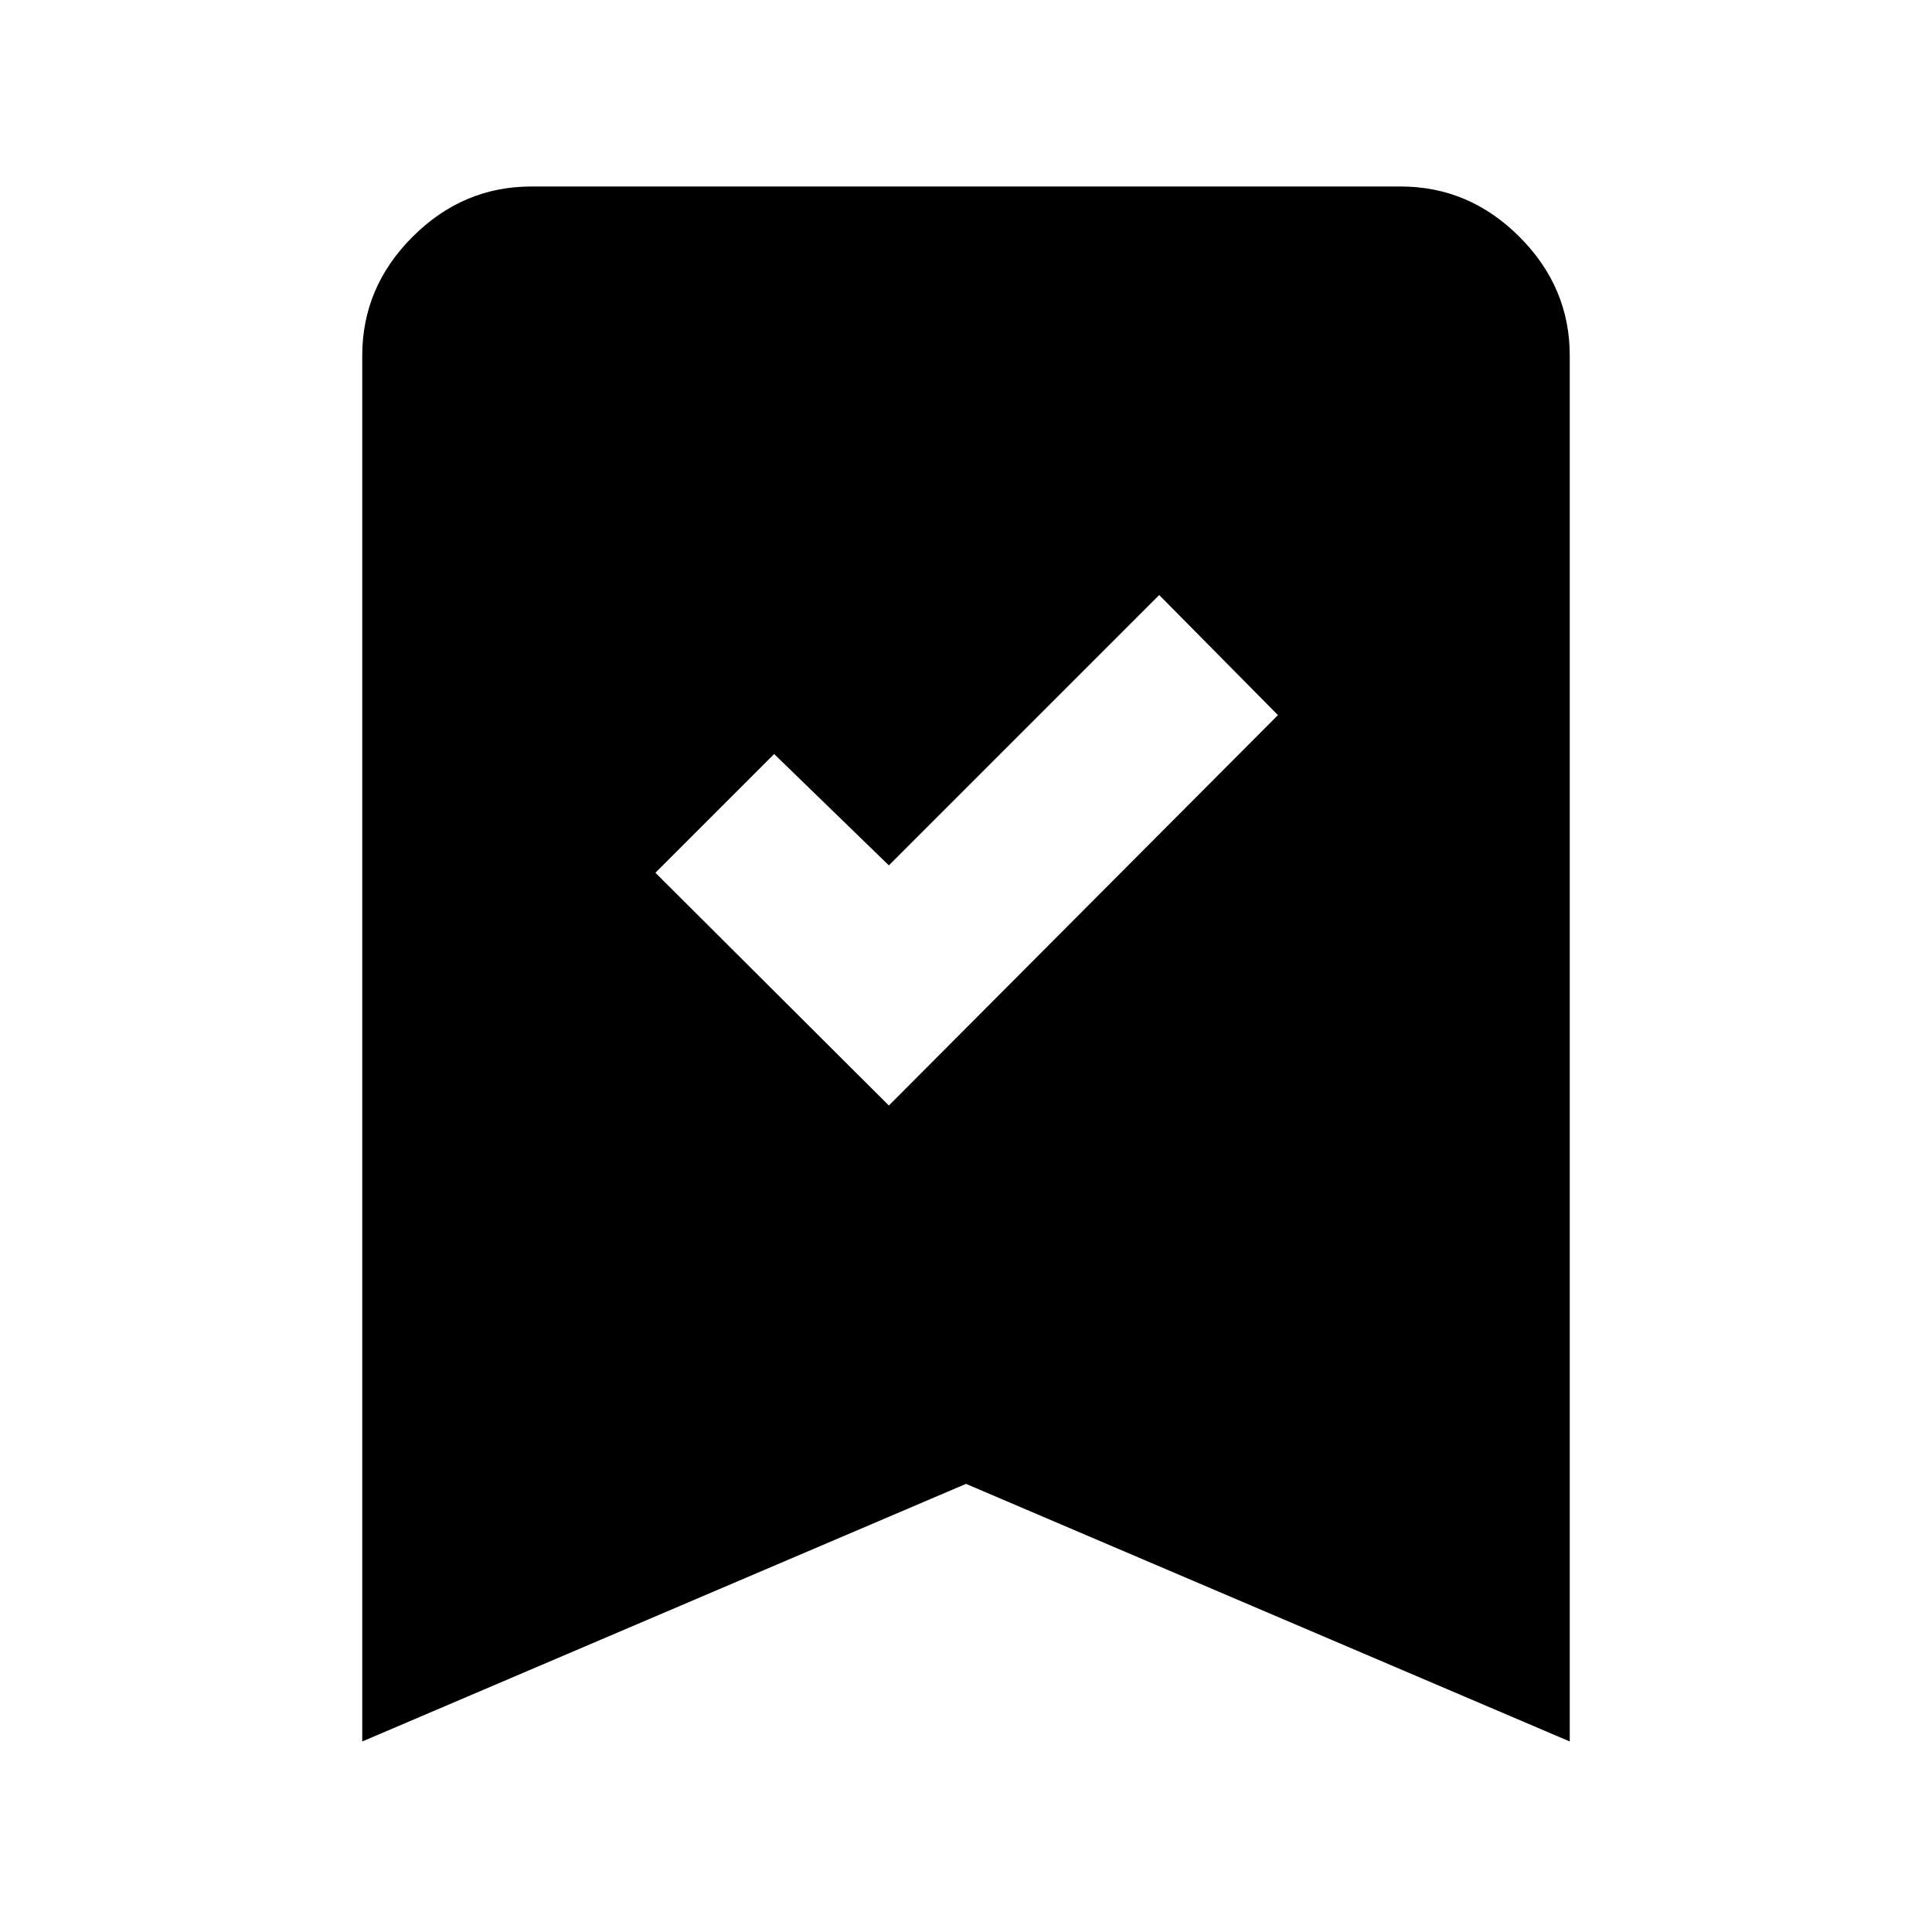 <svg xmlns="http://www.w3.org/2000/svg" height="40" viewBox="0 -960 960 960" width="40"><path d="m441.67-410.67 193.33-194-59-59.66L441.67-530l-57-55.33-59 59 116 115.66ZM180-94.67v-688.66q0-34 25-59t59-25h432q34 0 59 25t25 59v688.66l-300-128-300 128Z"/></svg>